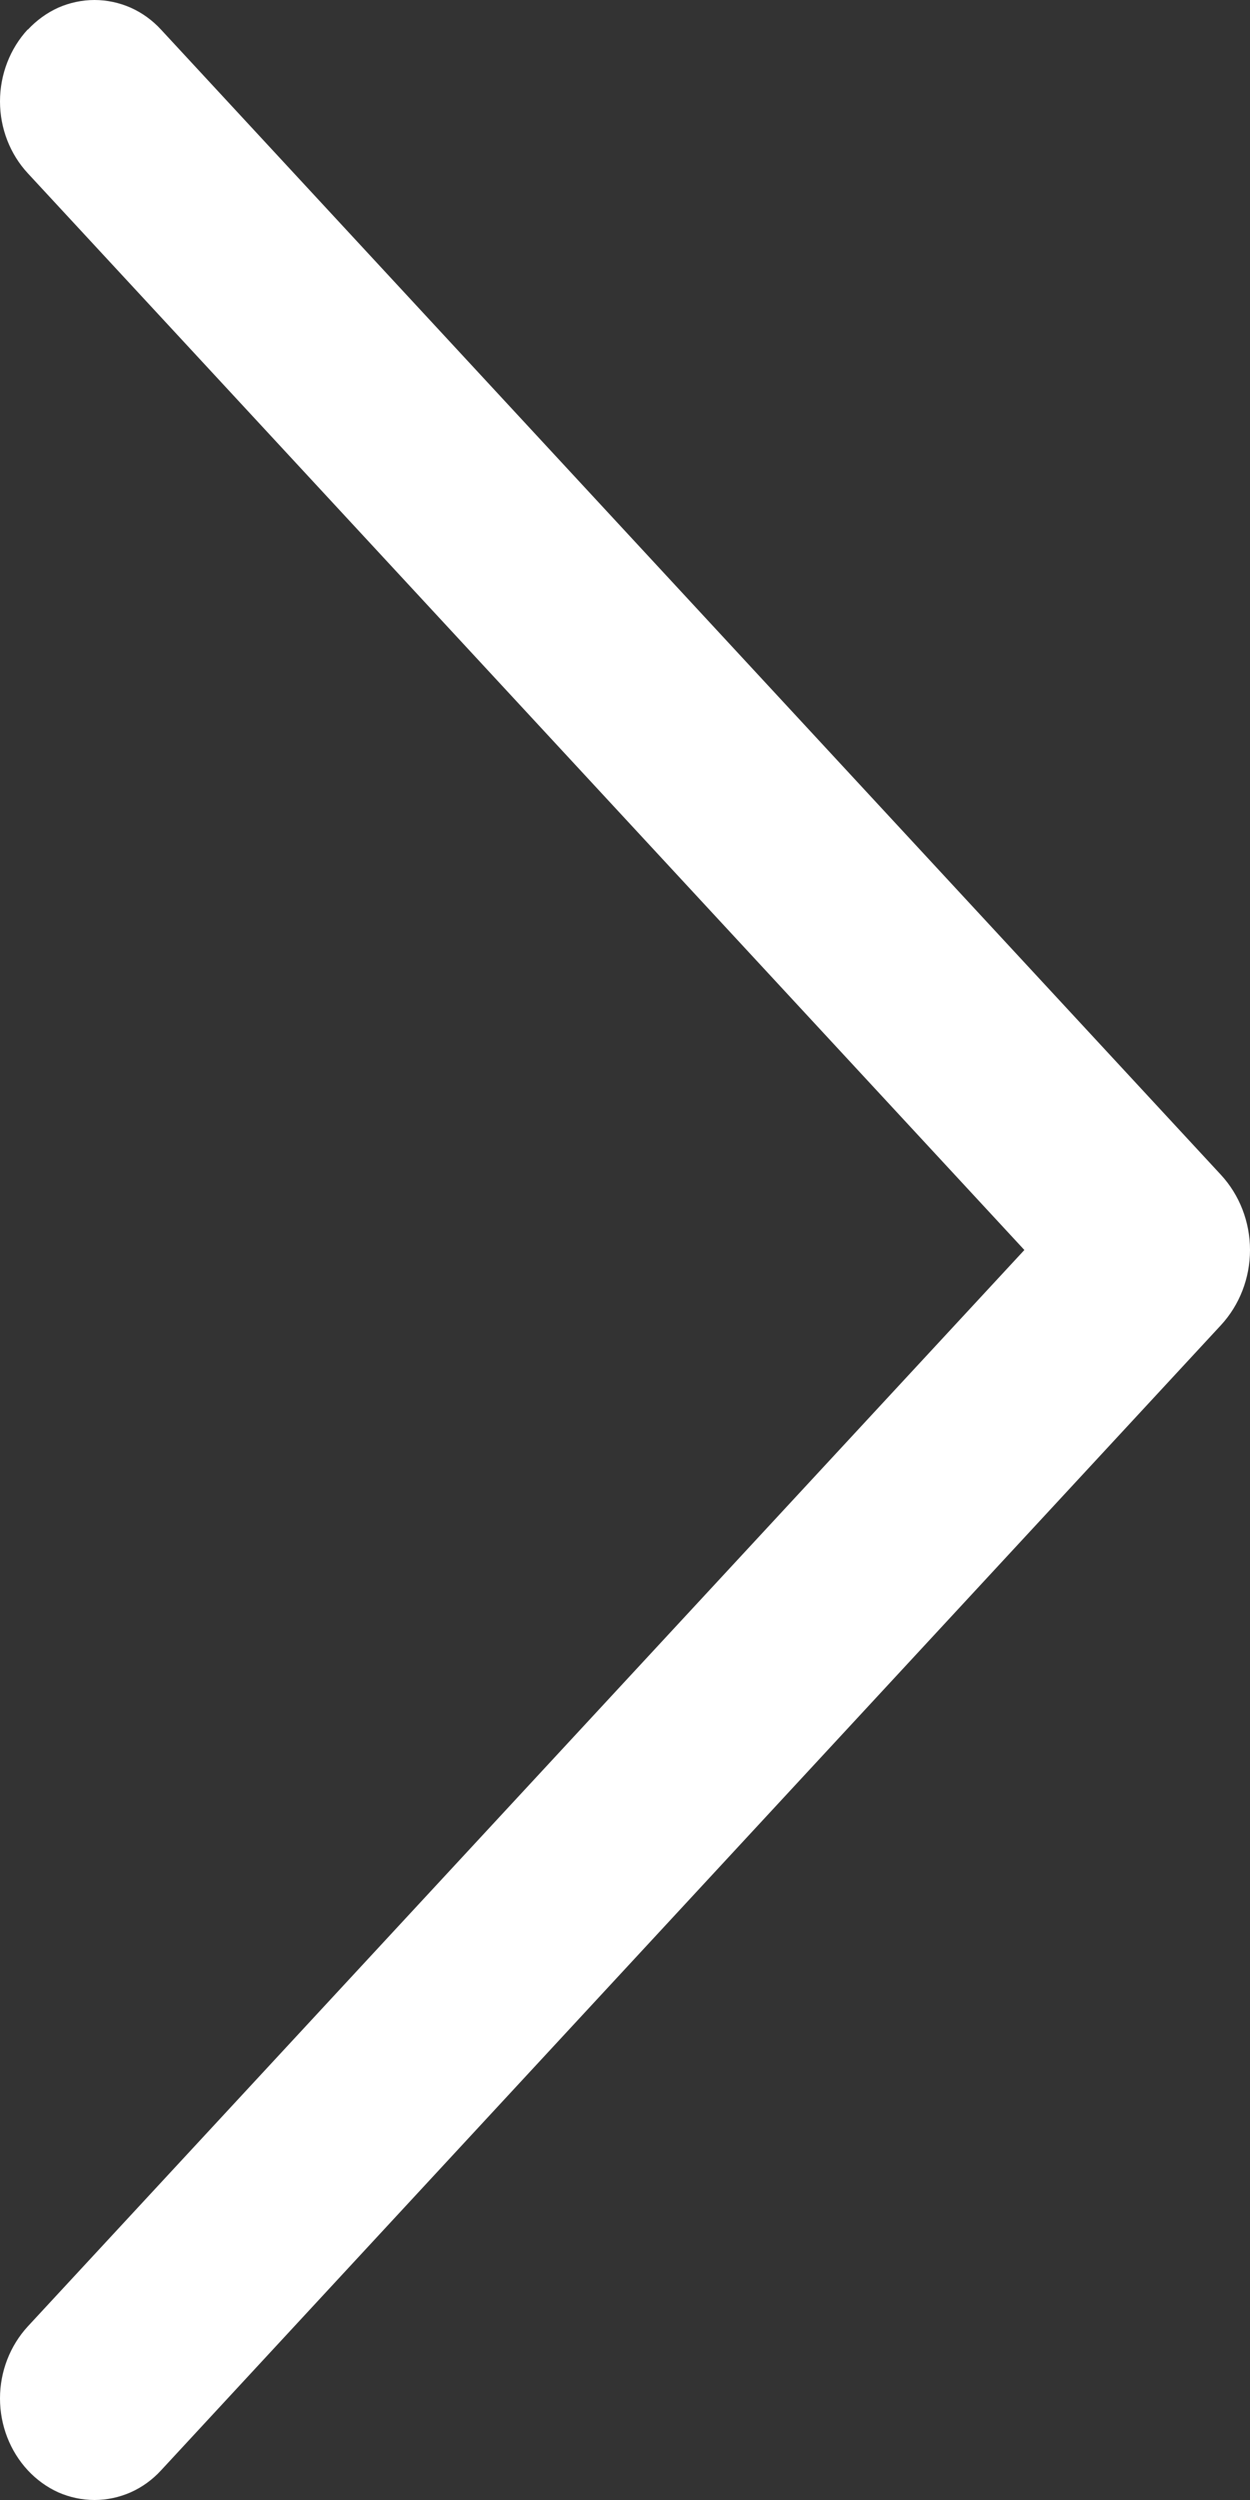 <?xml version="1.0" encoding="UTF-8" standalone="no"?><svg width='8' height='16' viewBox='0 0 8 16' fill='none' xmlns='http://www.w3.org/2000/svg'>
<rect x="0" y="0" width="8" height="16" fill="#333333" stroke="none"/>
<path d='M0.178 0.188C0.064 0.311 0 0.477 0 0.649C0 0.821 0.064 0.986 0.178 1.109L6.556 8L0.178 14.889C0.064 15.013 0 15.178 0 15.35C0 15.522 0.064 15.687 0.178 15.81C0.234 15.87 0.3 15.918 0.373 15.951C0.446 15.983 0.525 16 0.605 16C0.684 16 0.763 15.983 0.836 15.951C0.91 15.918 0.976 15.87 1.031 15.81L7.814 8.481C7.933 8.352 8 8.18 8 8C8 7.82 7.933 7.648 7.814 7.519L1.031 0.19C0.976 0.13 0.91 0.082 0.836 0.049C0.763 0.017 0.684 0 0.605 0C0.525 0 0.446 0.017 0.373 0.049C0.3 0.082 0.234 0.13 0.178 0.19V0.188Z' fill='white'/>
</svg>
